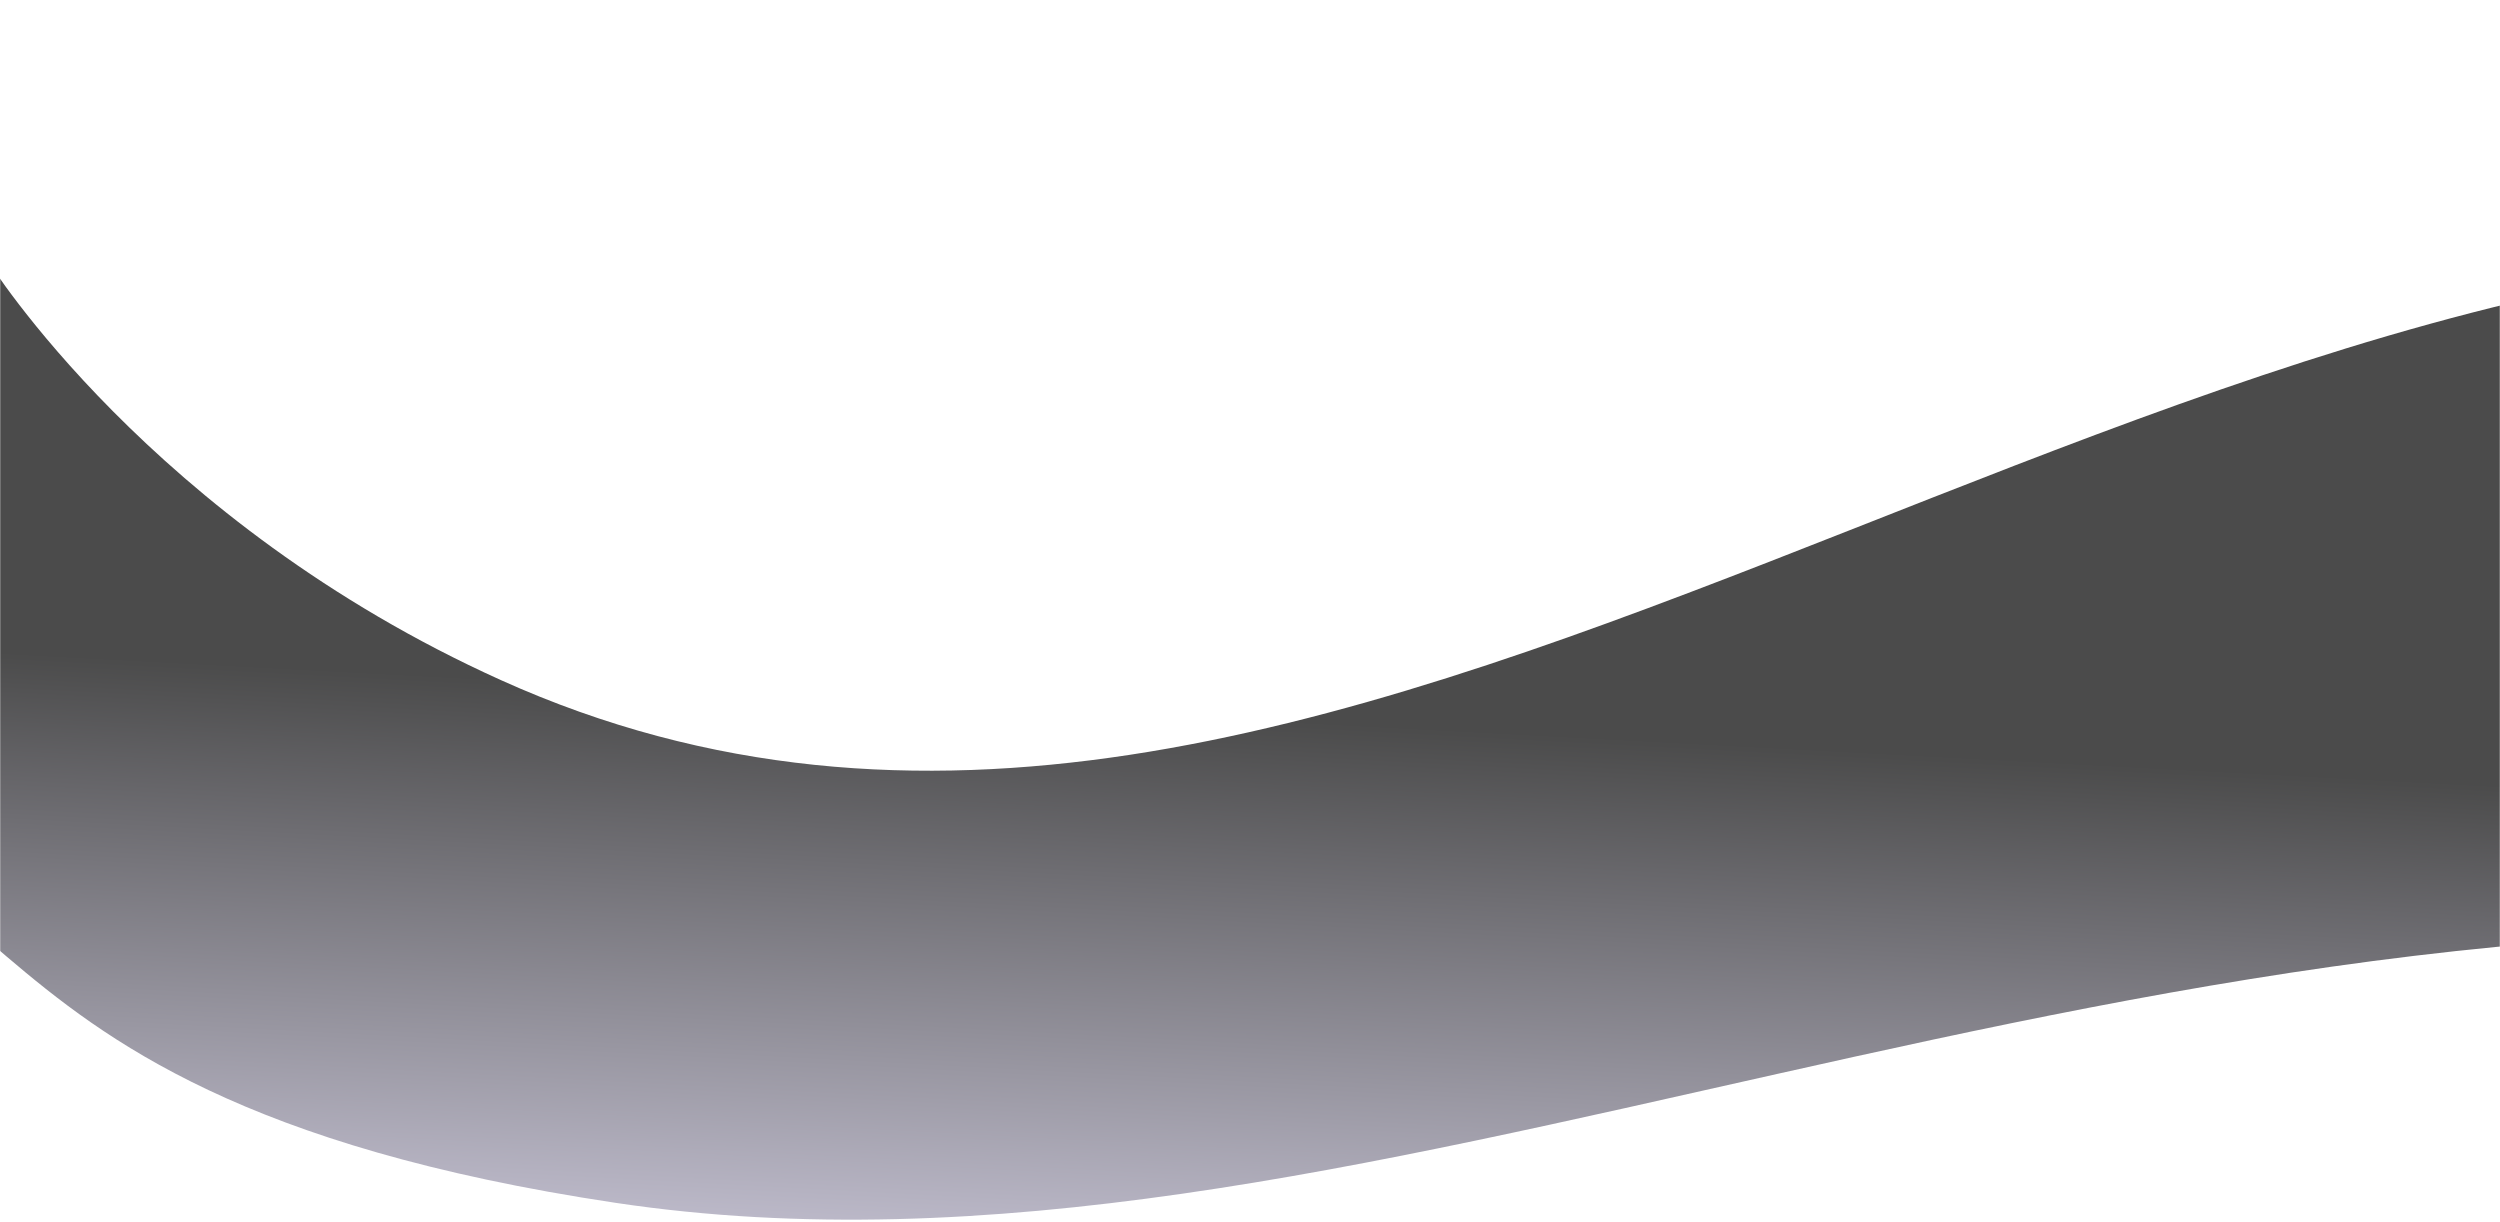 <svg width="1440" height="704" viewBox="0 0 1440 704" fill="none" xmlns="http://www.w3.org/2000/svg">
<mask id="mask0_2591_7992" style="mask-type:alpha" maskUnits="userSpaceOnUse" x="0" y="0" width="1440" height="704">
<rect width="1440" height="704" fill="#D9D9D9"/>
</mask>
<g mask="url(#mask0_2591_7992)">
<path d="M1798.98 151.87C1251.37 72.839 769.95 609.018 288.475 391.72C86.455 300.545 -6.746 150.556 -6.832 150.418L-46.832 414.153L-486.643 413.184L-487.14 638.693C-487.14 638.693 -344.133 515.271 -207.053 490.407C35.126 446.479 -73.868 628.529 354.457 692.82C782.782 757.111 1232.31 478.722 1789.9 548.294C2015.09 576.391 2096.2 596.48 2096.36 596.52L2096.73 430.256C2268.73 430.667 2448.29 431.082 2640.08 431.504L2640.57 205.997C2640.51 206.033 2538.97 259.622 2321.35 253.157C2088.85 246.251 1970.44 176.614 1798.98 151.87Z" fill="url(#paint0_linear_2591_7992)"/>
</g>
<defs>
<linearGradient id="paint0_linear_2591_7992" x1="897.241" y1="728.338" x2="913.461" y2="424.01" gradientUnits="userSpaceOnUse">
<stop stop-color="#BCB9C9"/>
<stop offset="1" stop-color="#4B4B4B"/>
</linearGradient>
</defs>
</svg>

